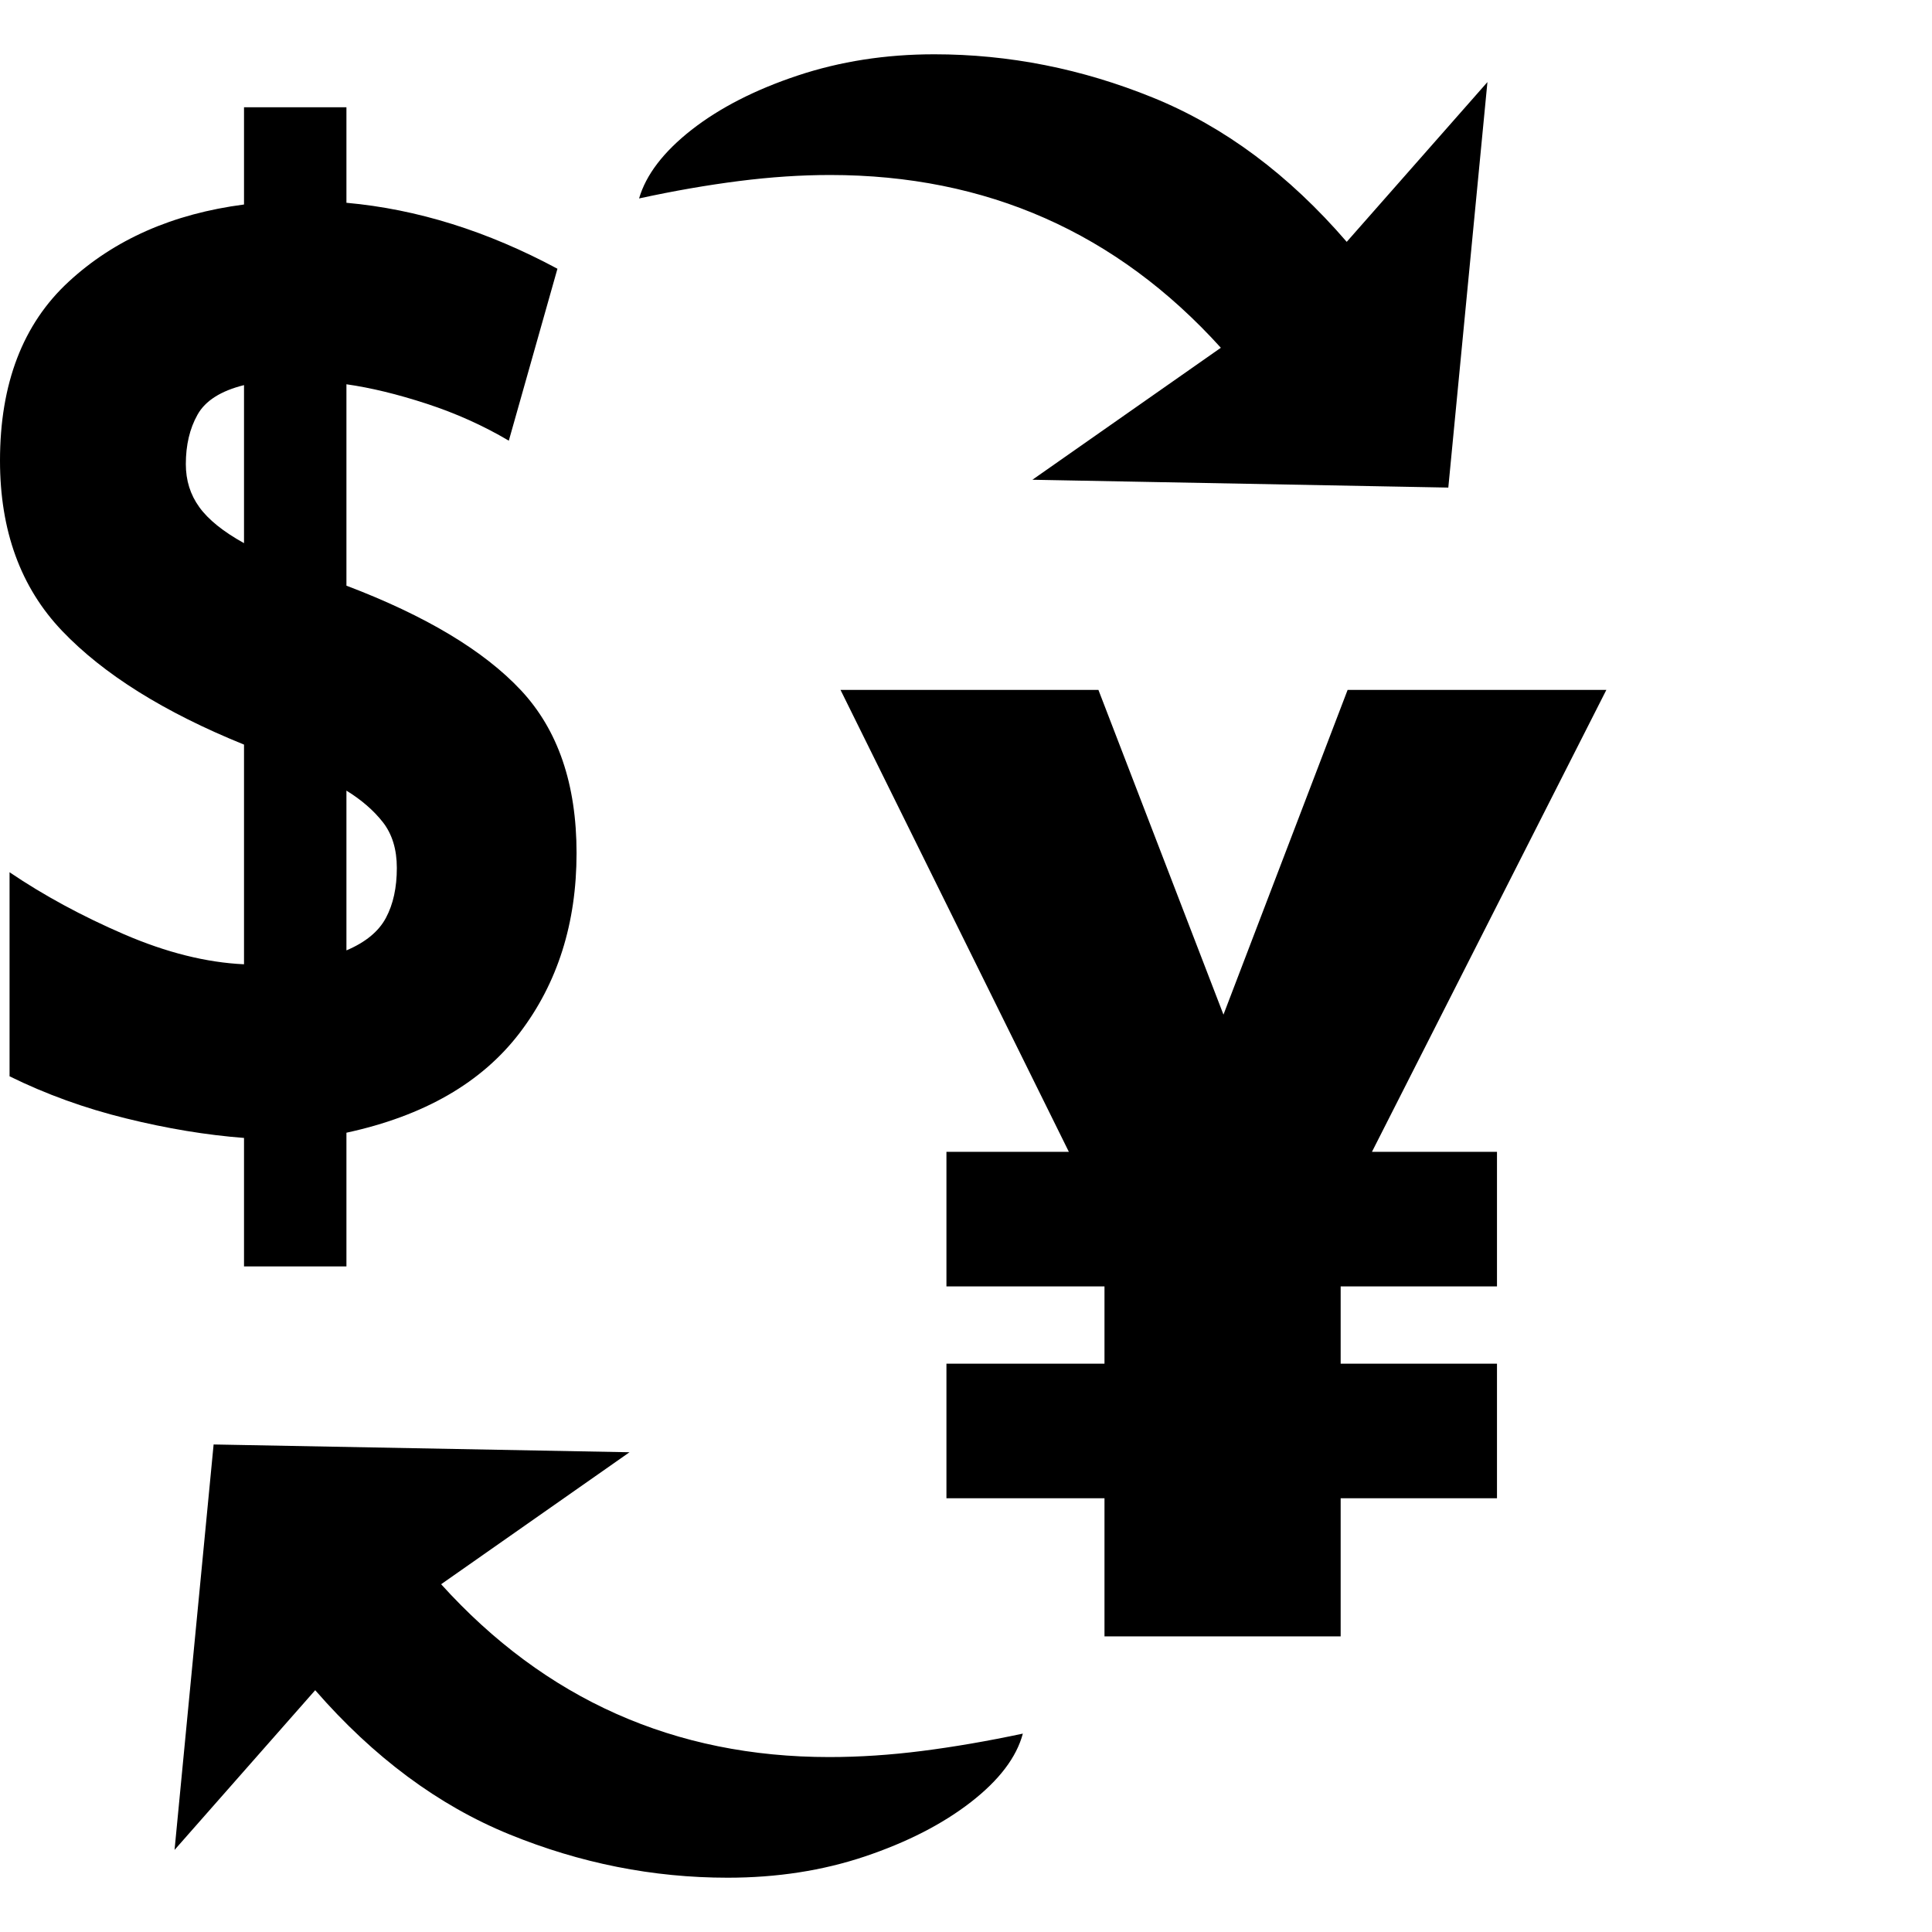 <svg version="1.1" xmlns="http://www.w3.org/2000/svg" style="fill:rgba(0,0,0,1.0)" width="256" height="256" viewBox="0 0 34.766 32.812"><path d="M19.875 28.469 L19.875 25.984 L17.031 25.984 L17.031 23.562 L19.875 23.562 L19.875 22.172 L17.031 22.172 L17.031 19.75 L19.234 19.75 L15.125 11.438 L19.766 11.438 L22.016 17.281 L24.25 11.438 L28.906 11.438 L24.688 19.75 L26.938 19.75 L26.938 22.172 L24.125 22.172 L24.125 23.562 L26.938 23.562 L26.938 25.984 L24.125 25.984 L24.125 28.469 Z M13.094 32.812 C11.75 32.812 10.44 32.552 9.164 32.031 C7.888 31.51 6.724 30.646 5.672 29.438 L3.141 32.312 L3.844 25.016 L11.328 25.156 L7.938 27.531 C9.813 29.604 12.141 30.641 14.922 30.641 C15.464 30.641 16.021 30.604 16.594 30.531 C17.167 30.458 17.771 30.354 18.406 30.219 C18.292 30.646 17.979 31.057 17.469 31.453 C16.958 31.849 16.323 32.174 15.562 32.43 C14.802 32.685 13.979 32.812 13.094 32.812 Z M6.234 16.125 C6.578 15.979 6.815 15.784 6.945 15.539 C7.076 15.294 7.141 14.995 7.141 14.641 C7.141 14.307 7.057 14.034 6.891 13.82 C6.724 13.607 6.505 13.417 6.234 13.25 Z M4.391 21.812 L4.391 19.5 C3.714 19.448 3.005 19.331 2.266 19.148 C1.526 18.966 0.828 18.714 0.172 18.391 L0.172 14.719 C0.786 15.135 1.474 15.508 2.234 15.836 C2.995 16.164 3.714 16.344 4.391 16.375 L4.391 12.422 C2.953 11.839 1.862 11.156 1.117 10.375 C0.372 9.594 0 8.573 0 7.312 C0 5.927 0.411 4.854 1.234 4.094 C2.057 3.333 3.109 2.87 4.391 2.703 L4.391 0.953 L6.234 0.953 L6.234 2.672 C7.505 2.786 8.771 3.182 10.031 3.859 L9.156 6.953 C8.698 6.682 8.206 6.461 7.68 6.289 C7.154 6.117 6.672 6 6.234 5.938 L6.234 9.562 C7.661 10.104 8.708 10.732 9.375 11.445 C10.042 12.159 10.375 13.135 10.375 14.375 C10.375 15.635 10.034 16.714 9.352 17.609 C8.669 18.505 7.63 19.104 6.234 19.406 L6.234 21.812 Z M4.391 8.797 L4.391 5.953 C3.974 6.057 3.695 6.234 3.555 6.484 C3.414 6.734 3.344 7.031 3.344 7.375 C3.344 7.667 3.424 7.924 3.586 8.148 C3.747 8.372 4.016 8.589 4.391 8.797 Z M26.062 7.797 L18.578 7.656 L21.969 5.281 C20.094 3.208 17.75 2.172 14.938 2.172 C14.417 2.172 13.87 2.208 13.297 2.281 C12.724 2.354 12.125 2.458 11.5 2.594 C11.625 2.167 11.94 1.755 12.445 1.359 C12.951 0.964 13.586 0.638 14.352 0.383 C15.117 0.128 15.937 -0 16.812 -0 C18.156 -0 19.469 0.26 20.75 0.781 C22.031 1.302 23.193 2.167 24.234 3.375 L26.766 0.5 Z M34.766 27.344" /></svg>